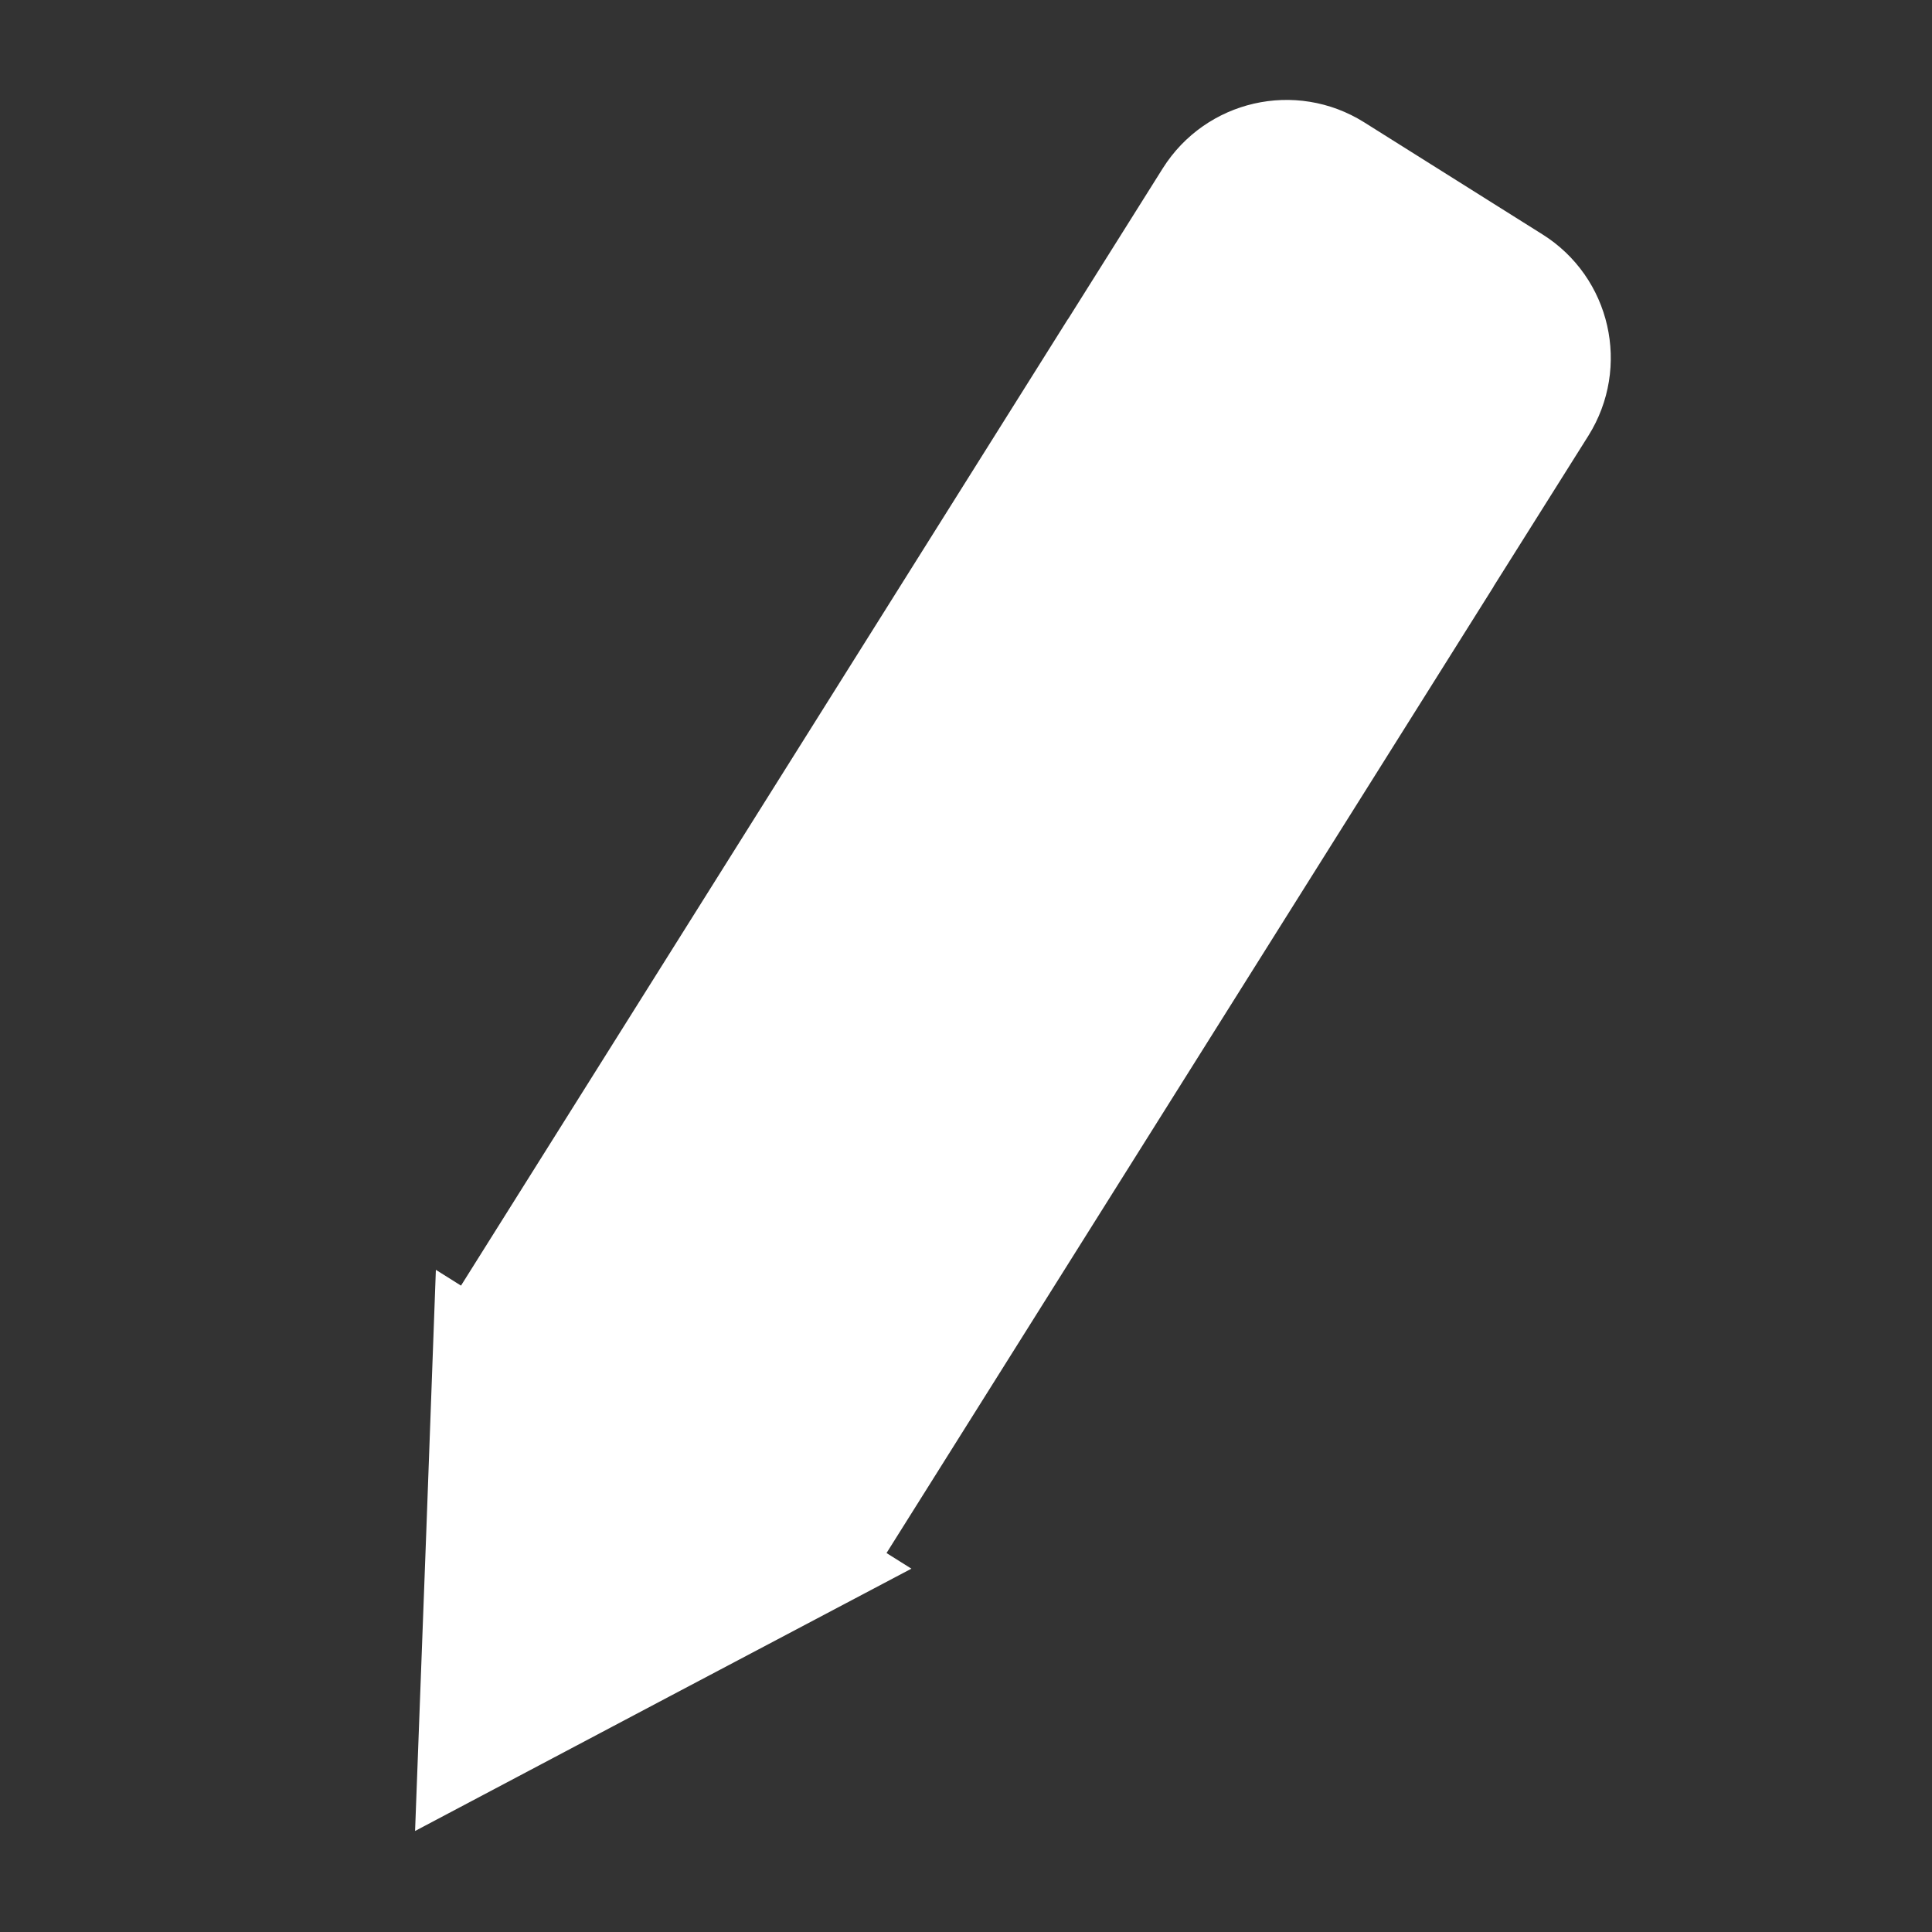 <svg width="300" height="300" xmlns="http://www.w3.org/2000/svg"><rect width="100%" height="100%" fill="#333333" stroke="none"/><path stroke="#fff" d="M235.386 42.954l-27.683-17.4c-6.985-4.385-16.188-2.274-20.59 4.712l-10.911 17.367 52.96 33.263 10.92-17.36c4.384-6.994 2.291-16.206-4.696-20.582h0zM81.96 197.68l52.962 33.263 86.32-137.415-52.988-33.271L81.96 197.68h0zm-8.09 42.261l-1.17 31.243 27.64-14.62L126.029 243l-51.094-32.11-1.063 29.05h0z" stroke-width="15.5" fill="#fff"/></svg>